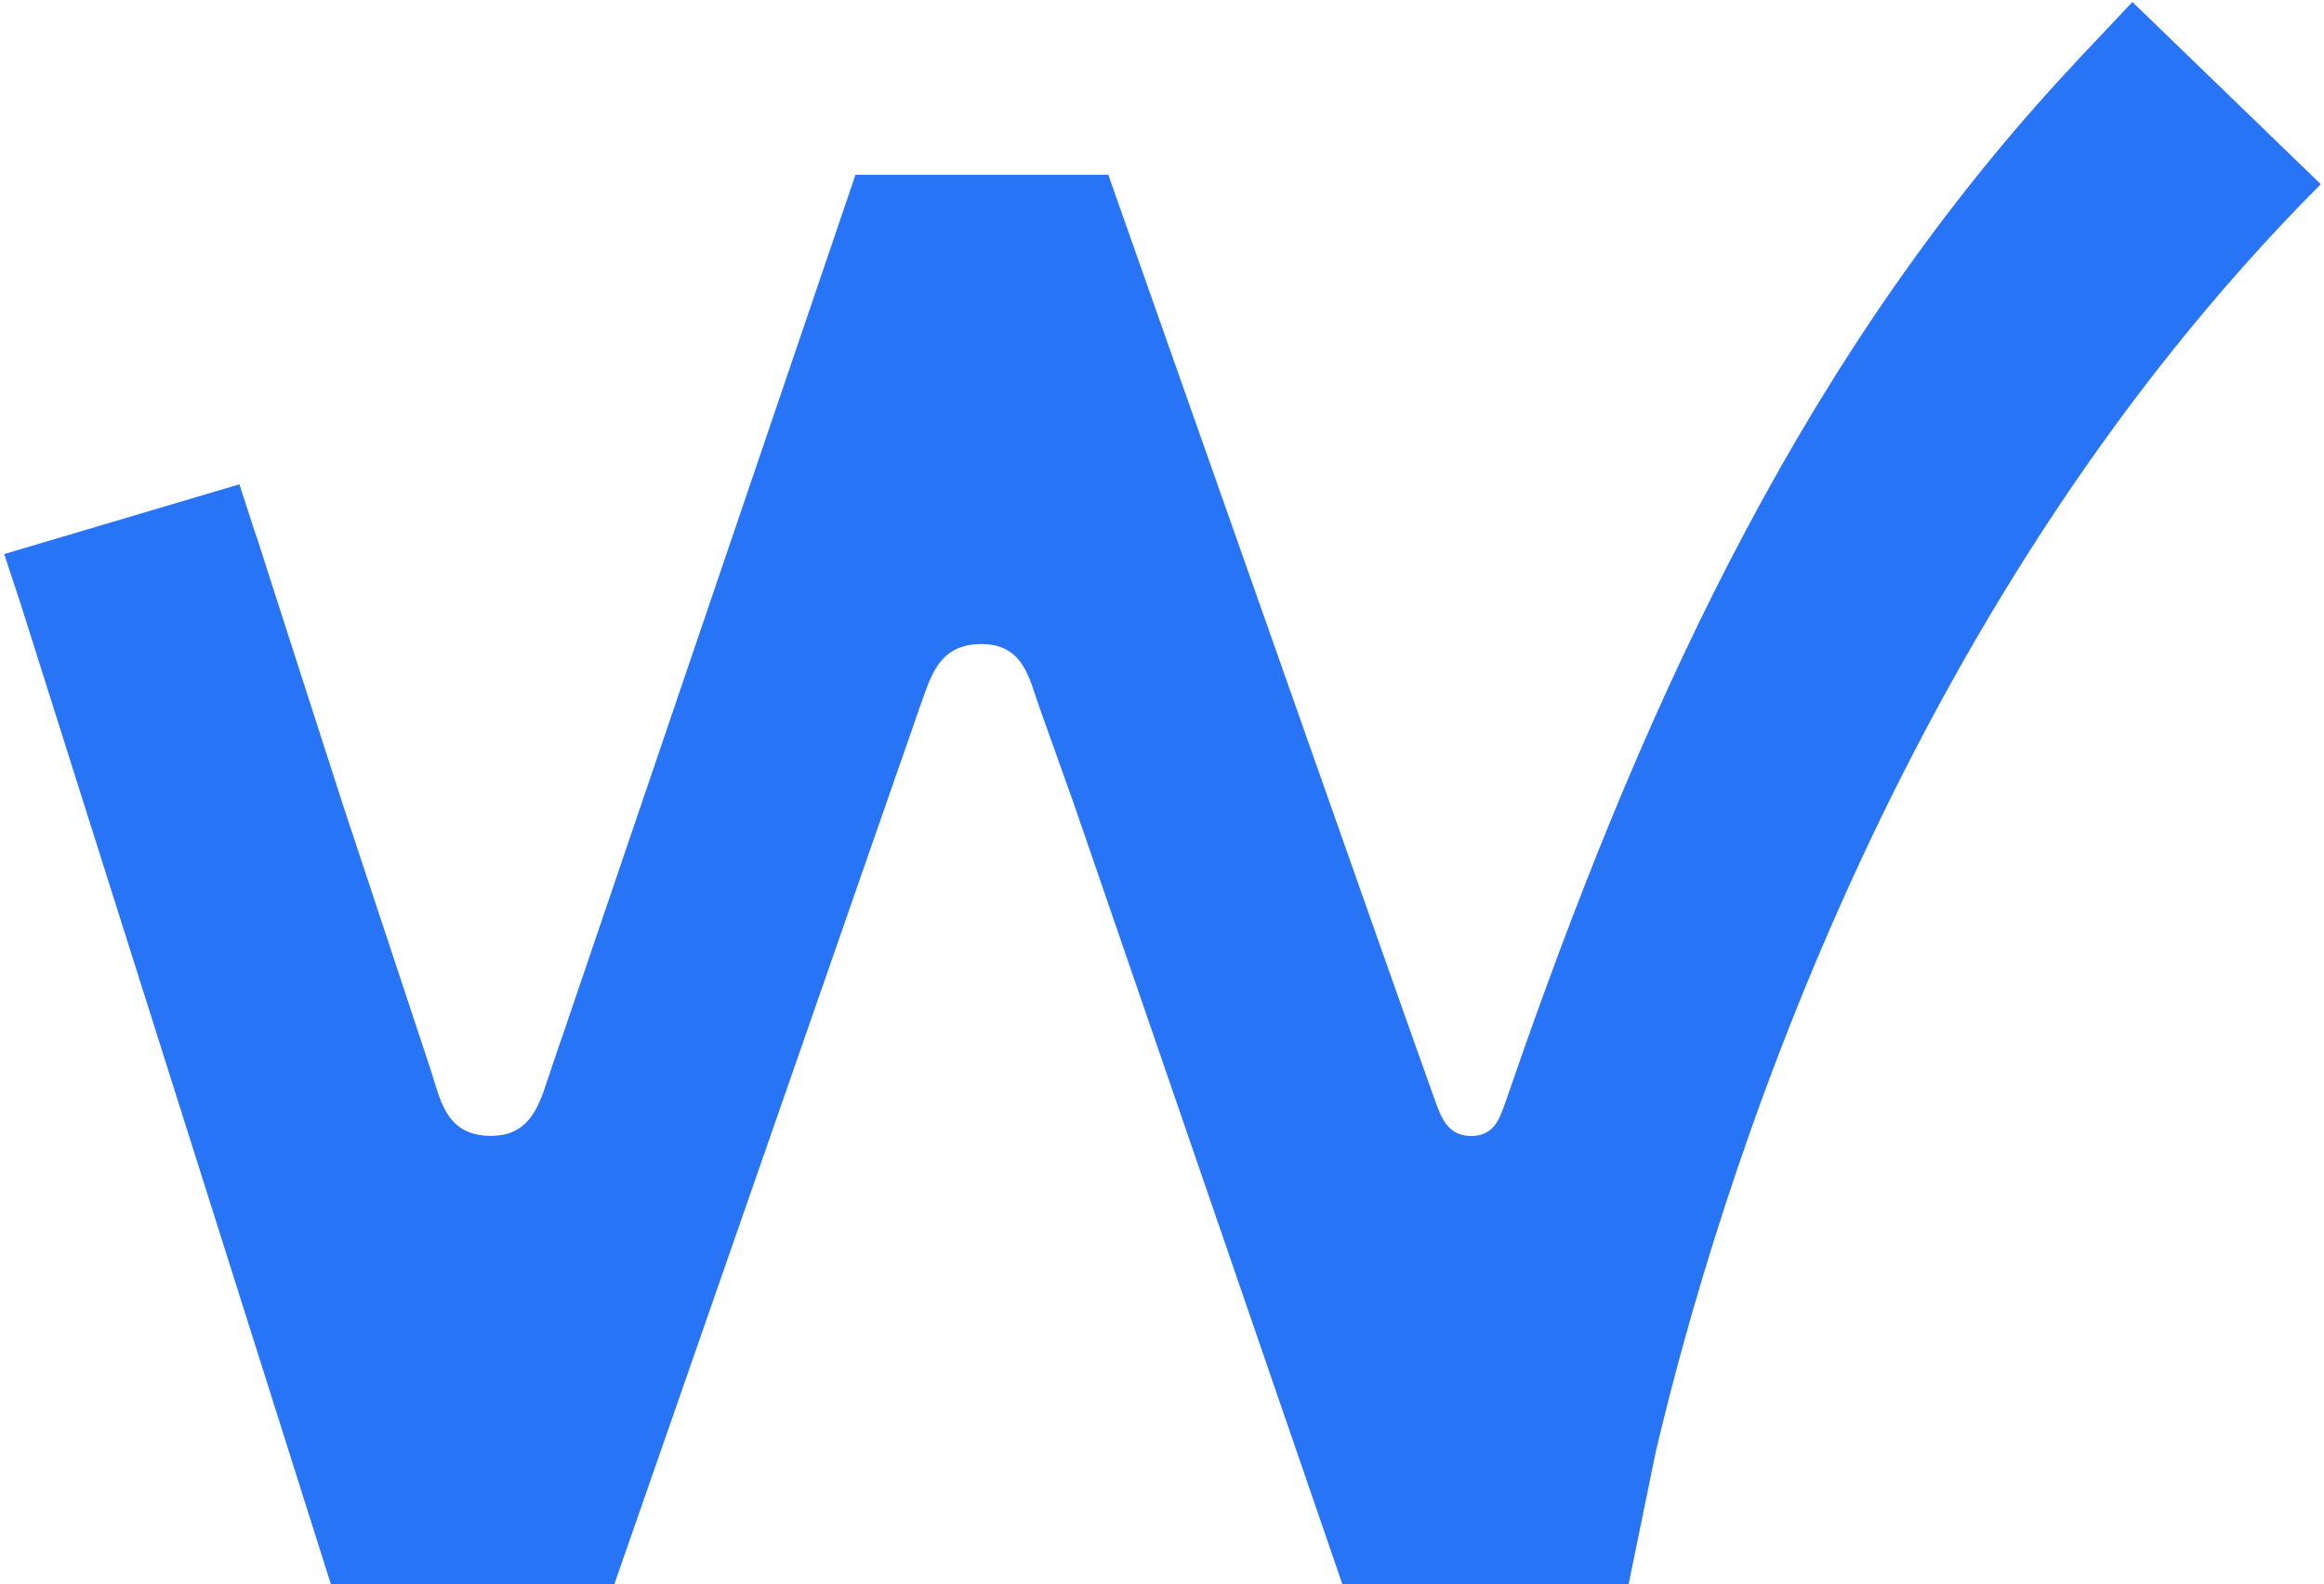 <svg width="424" height="289" viewBox="0 0 424 289" fill="none" xmlns="http://www.w3.org/2000/svg">
<path d="M302.089 264.851C313.155 217.888 345.409 111.857 423.412 33.607L389.046 0.363L378.357 11.693V11.724C329.834 63.56 300.954 126.322 277.748 192.219C276.739 195.105 275.762 198.023 274.721 200.91C273.681 203.796 272.798 206.994 268.889 207.242C264.254 207.521 262.961 204.014 261.763 200.661C258.579 191.753 255.426 182.814 252.273 173.905L202.205 31.899H156.078L102.762 188.587C102.005 190.791 101.217 193.026 100.492 195.23C100.334 195.726 100.145 196.223 99.987 196.75L99.105 199.358C97.465 203.796 95.132 207.614 88.7 207.211C81.165 206.745 80.282 200.32 78.516 195.012C73.219 178.965 67.891 162.948 62.594 146.932L48.721 103.88C48.185 102.142 47.618 100.404 47.05 98.665C46.893 98.138 46.735 97.641 46.546 97.207L43.677 88.36L0.766 101.087L3.698 109.964L60.355 289H112.095L167.838 128.929C169.793 123.559 171.149 117.662 178.779 117.507C186.724 117.351 187.764 123.777 189.593 128.929C191.705 134.858 193.818 140.755 195.93 146.684L244.895 289H297.139L302.089 264.851Z" fill="#2874F7"/>
</svg>
